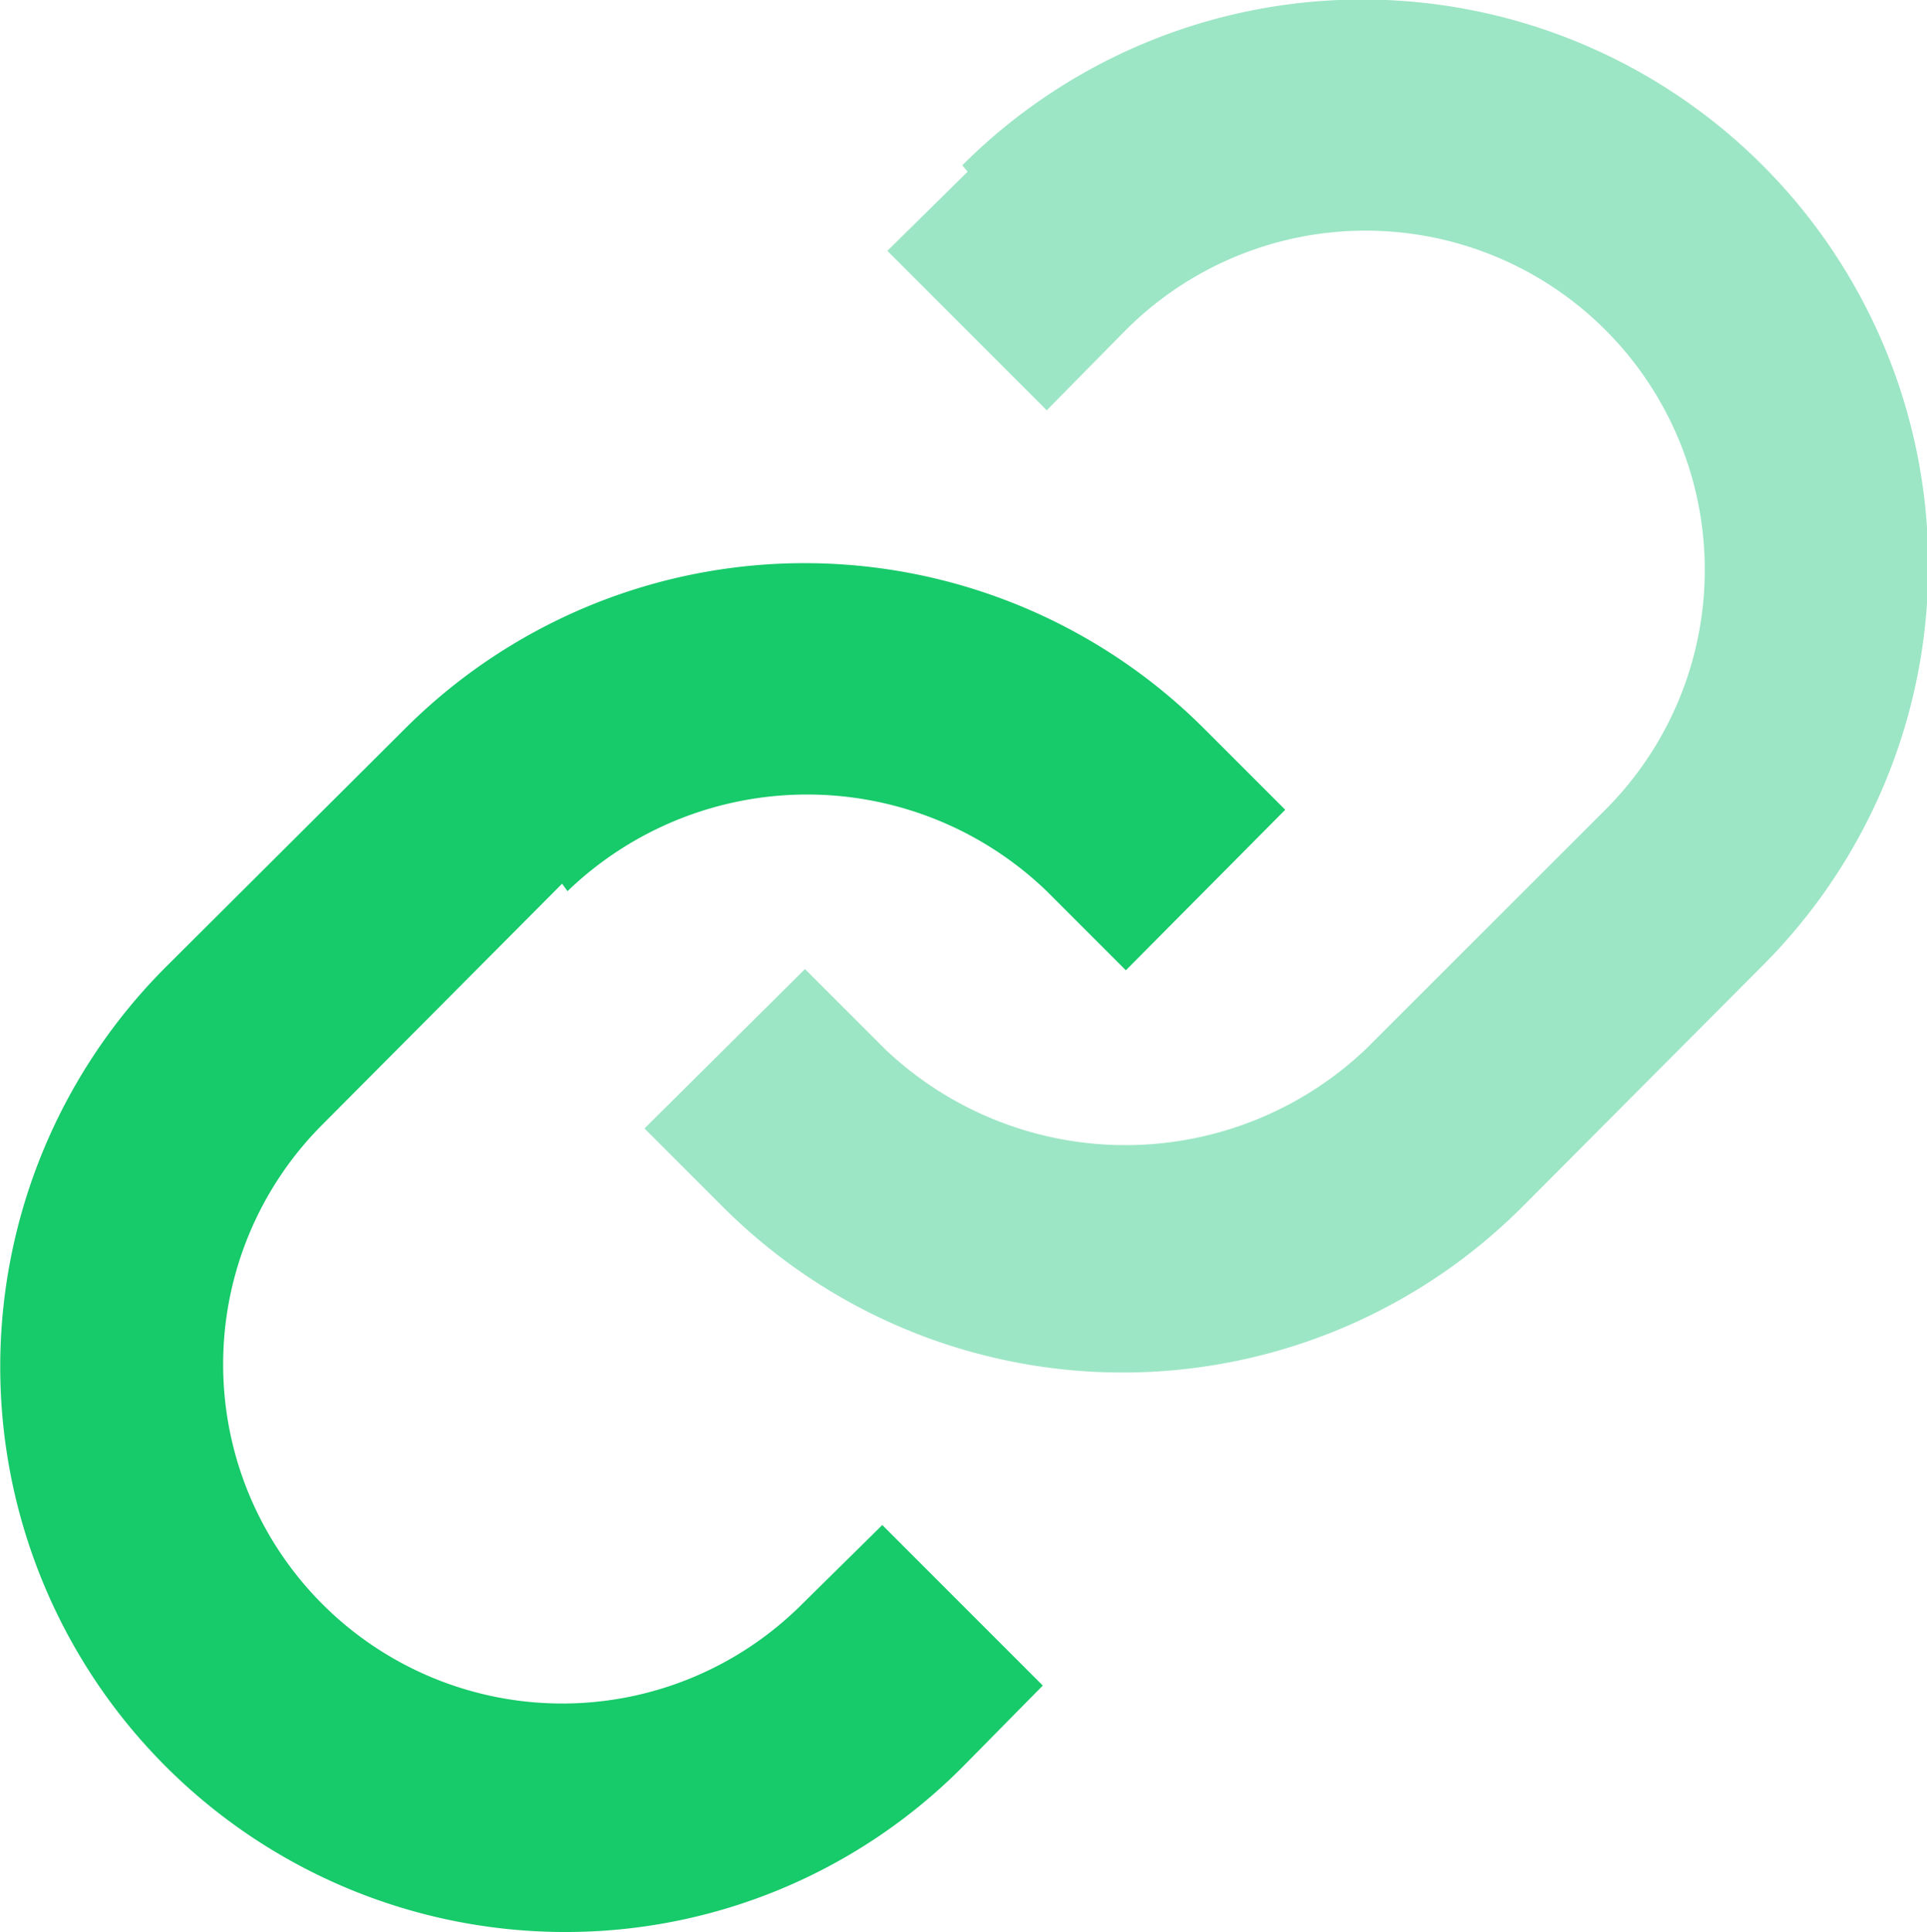 <svg xmlns="http://www.w3.org/2000/svg" width="17.049" height="17.09" viewBox="0 0 17.049 17.09"><g transform="translate(-3.439 -3.41)"><path d="M8.46,11.293a3.056,3.056,0,0,1,4.24,0l.7.7,1.41-1.42-.71-.71a5,5,0,0,0-7.075-.01L4.9,11.97A5,5,0,0,0,8.435,20.5a4.951,4.951,0,0,0,3.53-1.47l.7-.71-1.42-1.42-.71.7a3,3,0,1,1-4.243-4.243l2.12-2.13Z" fill="#17ca6a"/><path d="M12,4.929l-.71.7,1.41,1.41.7-.71a3,3,0,0,1,4.243,4.243l-2.122,2.12a3.088,3.088,0,0,1-4.25,0l-.71-.71-1.42,1.41.7.7a5,5,0,0,0,7.07-.01l2.122-2.13a5.006,5.006,0,1,0-7.08-7.08Z" fill="#9ce6c5"/></g></svg>
